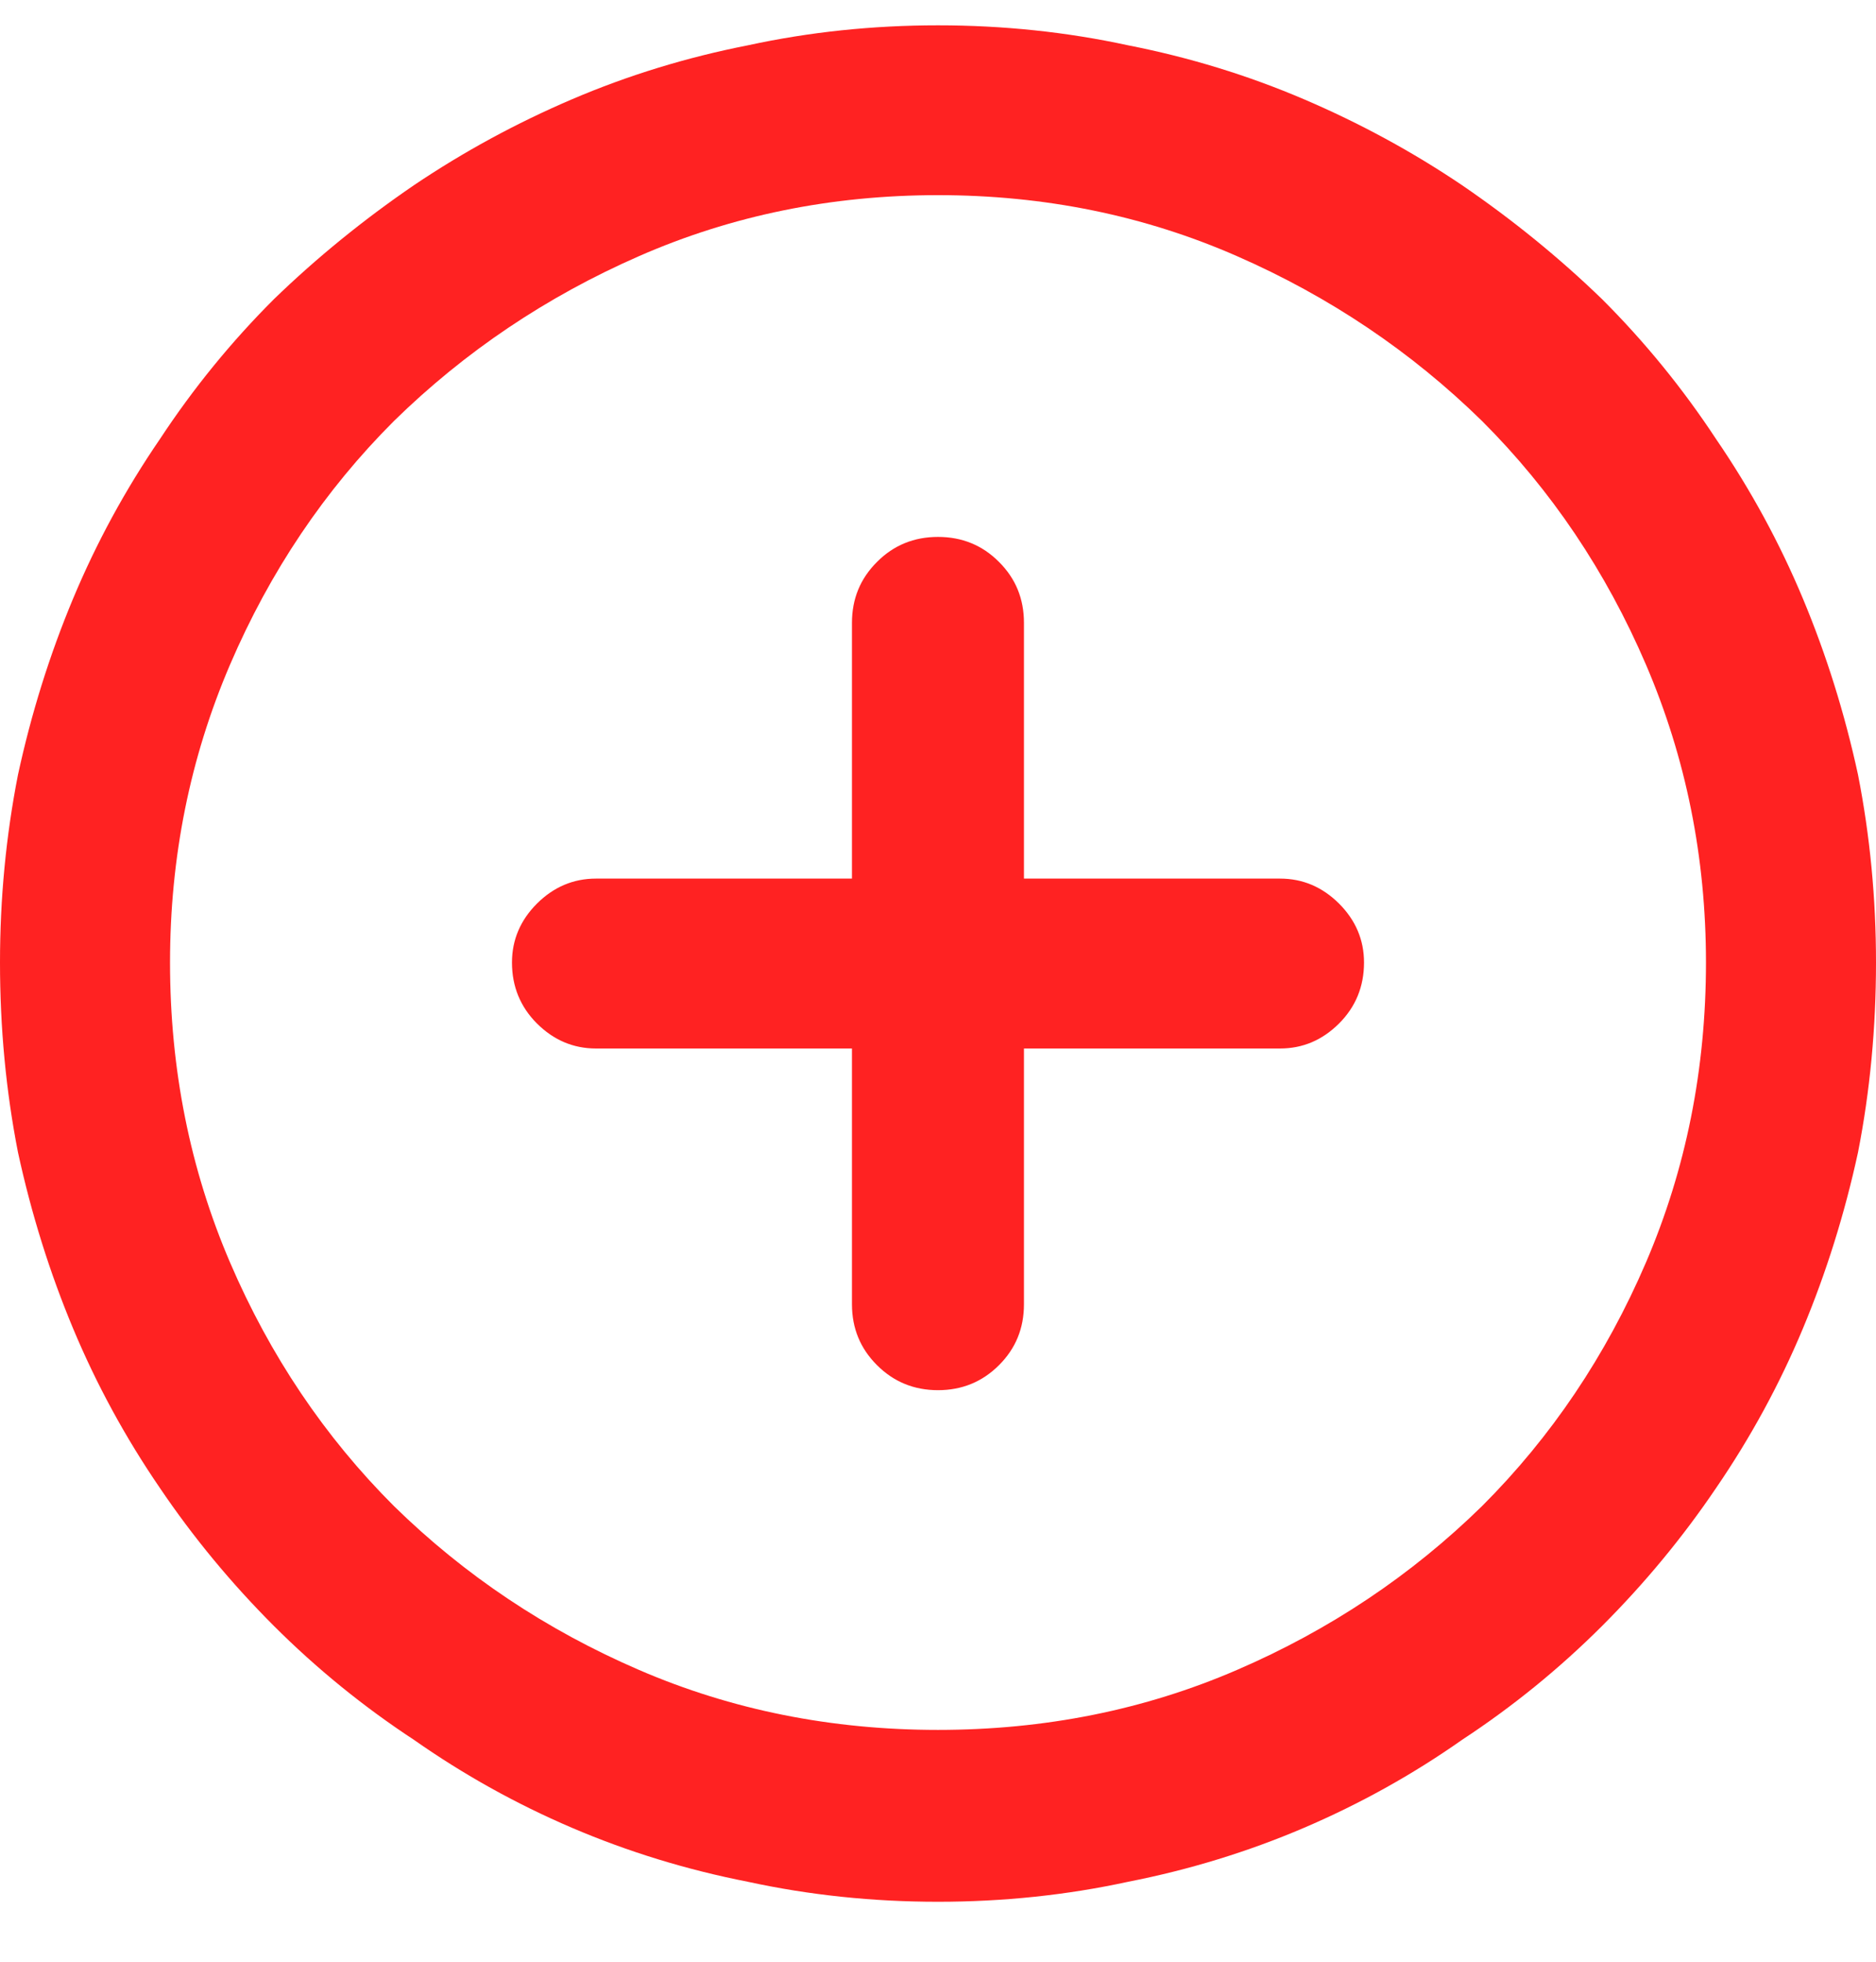 <svg width="22" height="23" viewBox="0 0 22 23" fill="none" xmlns="http://www.w3.org/2000/svg">
<path d="M22 11.285C22 10.535 21.93 9.801 21.789 9.083C21.633 8.364 21.418 7.677 21.144 7.021C20.87 6.365 20.53 5.74 20.124 5.147C19.733 4.553 19.287 4.006 18.787 3.507C18.286 3.022 17.739 2.577 17.145 2.171C16.567 1.781 15.949 1.445 15.292 1.164C14.635 0.883 13.947 0.672 13.228 0.531C12.509 0.375 11.766 0.297 11 0.297C10.234 0.297 9.491 0.375 8.772 0.531C8.053 0.672 7.365 0.883 6.708 1.164C6.051 1.445 5.434 1.781 4.855 2.171C4.261 2.577 3.714 3.022 3.213 3.507C2.713 4.006 2.267 4.553 1.876 5.147C1.47 5.74 1.13 6.365 0.856 7.021C0.582 7.677 0.367 8.364 0.211 9.083C0.07 9.801 0 10.535 0 11.285C0 12.05 0.07 12.792 0.211 13.511C0.367 14.229 0.582 14.917 0.856 15.573C1.13 16.229 1.47 16.854 1.876 17.447C2.267 18.025 2.713 18.564 3.213 19.064C3.714 19.564 4.261 20.009 4.855 20.399C5.434 20.805 6.051 21.149 6.708 21.43C7.365 21.711 8.053 21.922 8.772 22.063C9.491 22.219 10.234 22.297 11 22.297C11.766 22.297 12.509 22.219 13.228 22.063C13.947 21.922 14.635 21.711 15.292 21.43C15.949 21.149 16.567 20.805 17.145 20.399C17.739 20.009 18.286 19.564 18.787 19.064C19.287 18.564 19.733 18.025 20.124 17.447C20.53 16.854 20.87 16.229 21.144 15.573C21.418 14.917 21.633 14.229 21.789 13.511C21.93 12.792 22 12.05 22 11.285ZM20.006 11.285C20.006 12.535 19.772 13.706 19.303 14.8C18.834 15.893 18.193 16.846 17.38 17.658C16.551 18.47 15.593 19.11 14.506 19.579C13.42 20.048 12.251 20.282 11 20.282C9.749 20.282 8.58 20.048 7.494 19.579C6.407 19.11 5.449 18.47 4.62 17.658C3.807 16.846 3.166 15.893 2.697 14.8C2.228 13.706 1.994 12.535 1.994 11.285C1.994 10.051 2.228 8.888 2.697 7.794C3.166 6.701 3.807 5.748 4.62 4.936C5.449 4.124 6.407 3.479 7.494 3.003C8.58 2.527 9.749 2.288 11 2.288C12.251 2.288 13.42 2.527 14.506 3.003C15.593 3.479 16.551 4.124 17.38 4.936C18.193 5.748 18.834 6.701 19.303 7.794C19.772 8.888 20.006 10.051 20.006 11.285ZM6.989 12.293H9.991V15.292C9.991 15.573 10.089 15.811 10.285 16.006C10.48 16.201 10.719 16.299 11 16.299C11.281 16.299 11.52 16.201 11.715 16.006C11.911 15.811 12.008 15.573 12.008 15.292V12.293H15.011C15.277 12.293 15.507 12.195 15.703 12C15.898 11.805 15.996 11.566 15.996 11.285C15.996 11.02 15.898 10.789 15.703 10.594C15.507 10.399 15.277 10.301 15.011 10.301H12.008V7.302C12.008 7.021 11.911 6.783 11.715 6.588C11.52 6.392 11.281 6.295 11 6.295C10.719 6.295 10.48 6.392 10.285 6.588C10.089 6.783 9.991 7.021 9.991 7.302V10.301H6.989C6.724 10.301 6.493 10.399 6.297 10.594C6.102 10.789 6.004 11.02 6.004 11.285C6.004 11.566 6.102 11.805 6.297 12C6.493 12.195 6.724 12.293 6.989 12.293Z" fill="#FF2222"/>
</svg>
